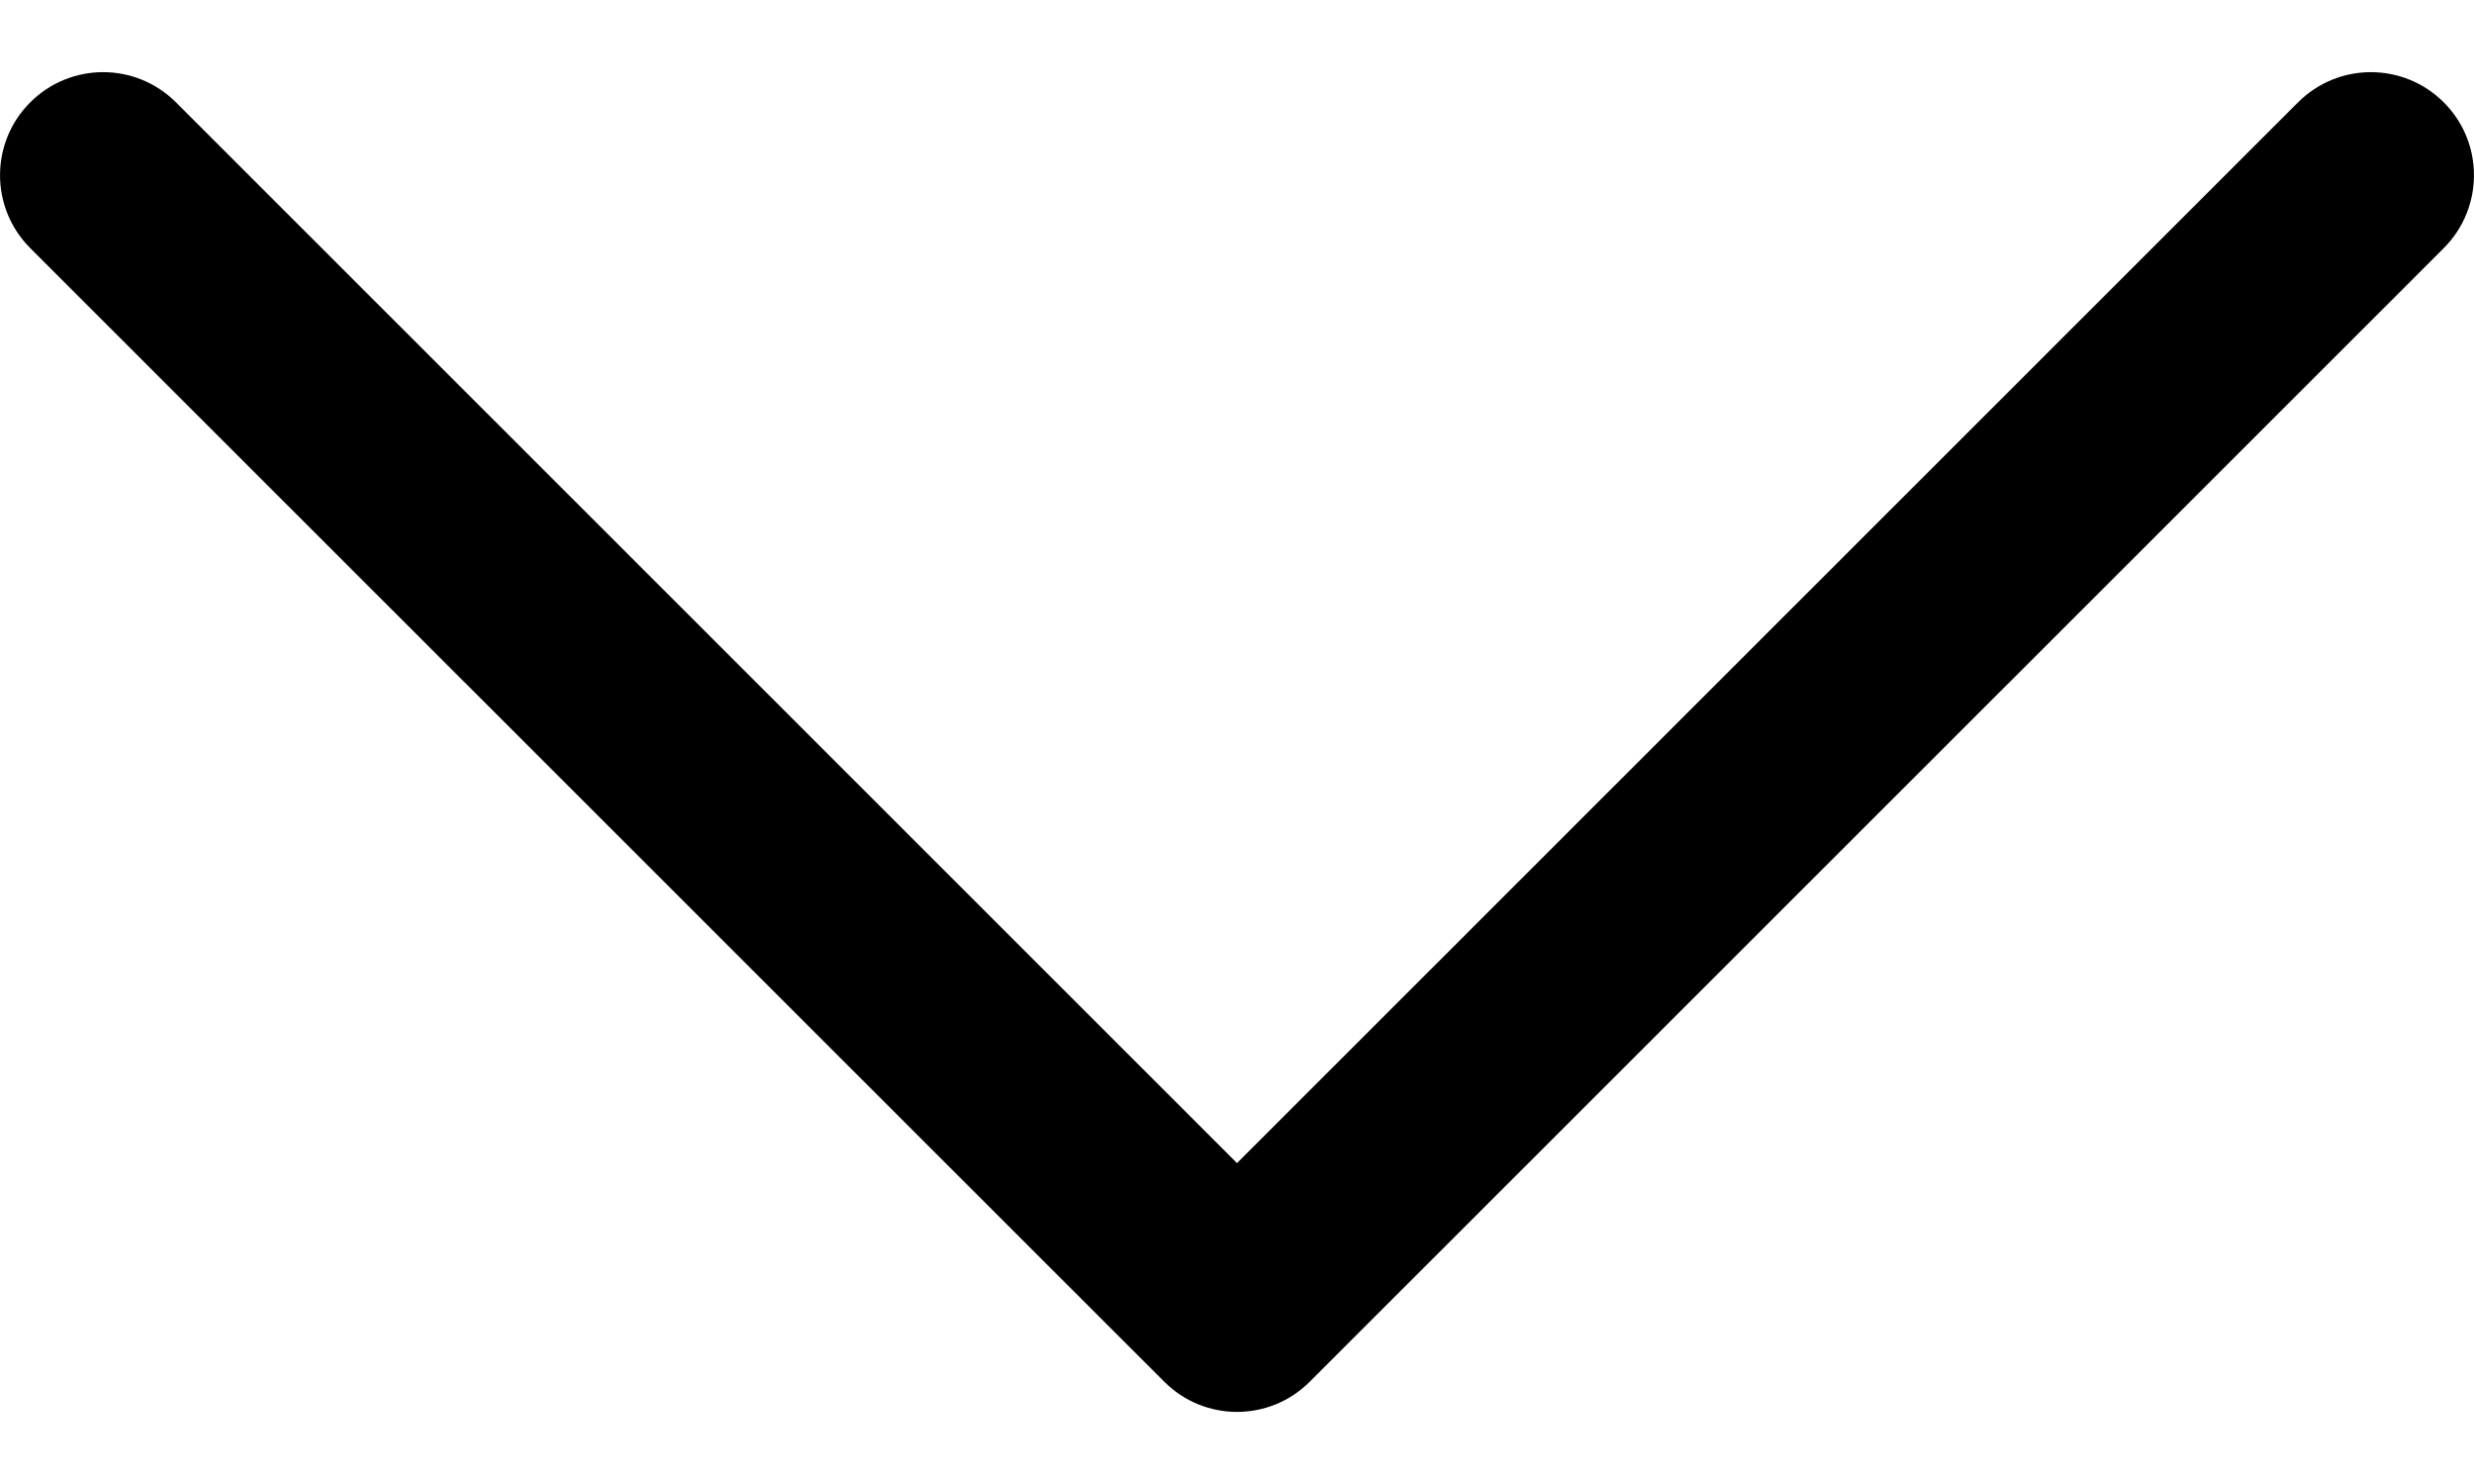<svg width="20" height="12" viewBox="0 0 20 12" fill="none" xmlns="http://www.w3.org/2000/svg">
<path d="M19.756 0.828C19.43 0.502 18.903 0.502 18.577 0.828L10 9.405L1.423 0.828C1.097 0.502 0.57 0.502 0.244 0.828C-0.081 1.153 -0.081 1.68 0.244 2.006L9.411 11.172C9.573 11.335 9.787 11.417 10 11.417C10.213 11.417 10.427 11.335 10.589 11.172L19.756 2.006C20.081 1.68 20.081 1.153 19.756 0.828Z" fill="black"/>
</svg>
